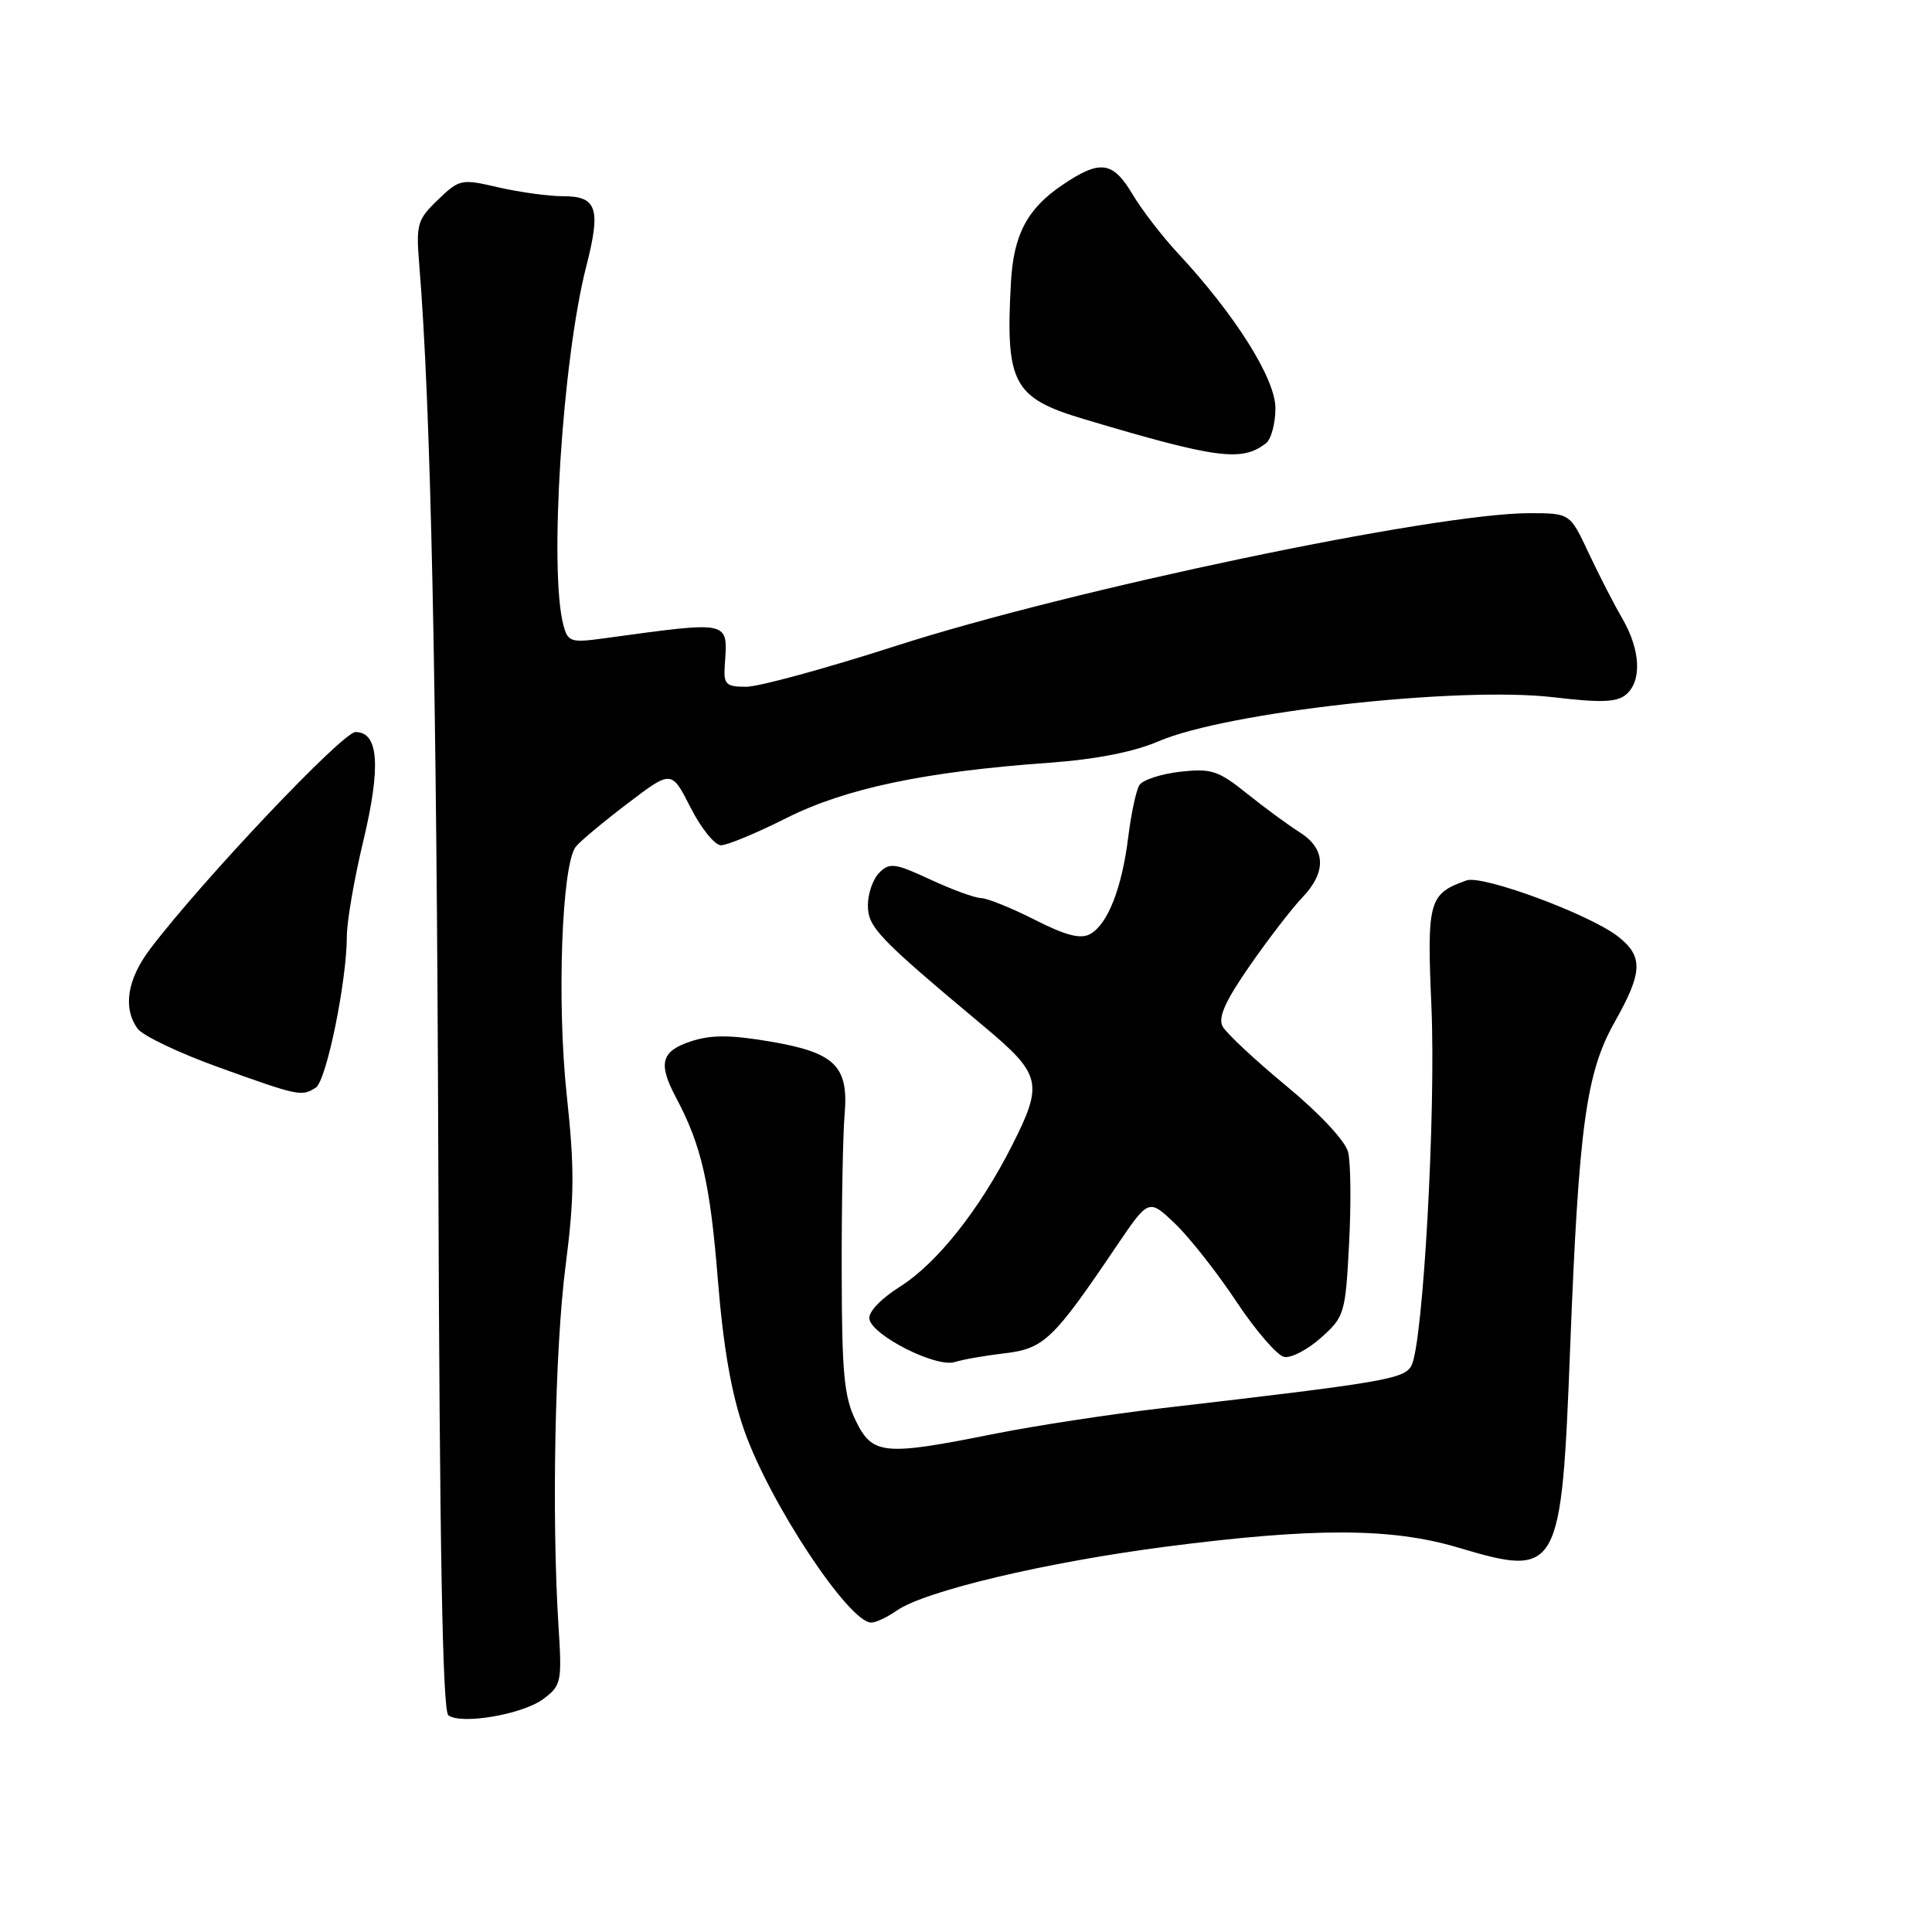 <?xml version="1.0" encoding="UTF-8" standalone="no"?>
<!DOCTYPE svg PUBLIC "-//W3C//DTD SVG 1.1//EN" "http://www.w3.org/Graphics/SVG/1.1/DTD/svg11.dtd" >
<svg xmlns="http://www.w3.org/2000/svg" xmlns:xlink="http://www.w3.org/1999/xlink" version="1.1" viewBox="0 0 256 256">
 <g >
 <path fill="currentColor"
d=" M 72.00 225.12 C 74.38 223.34 74.48 222.89 74.00 215.38 C 73.09 200.99 73.53 178.64 74.95 167.66 C 76.11 158.67 76.14 154.82 75.10 145.15 C 73.77 132.79 74.43 114.53 76.30 112.19 C 76.87 111.47 79.96 108.89 83.16 106.46 C 88.98 102.03 88.98 102.03 91.51 107.02 C 92.90 109.76 94.71 112.00 95.54 112.00 C 96.37 112.00 100.27 110.38 104.20 108.40 C 112.00 104.47 122.52 102.25 139.00 101.07 C 145.21 100.62 150.23 99.64 153.50 98.23 C 162.54 94.34 193.31 90.91 205.85 92.39 C 212.08 93.13 214.23 93.06 215.44 92.05 C 217.58 90.27 217.39 86.15 214.98 81.98 C 213.86 80.07 211.85 76.14 210.49 73.25 C 208.03 68.00 208.03 68.00 202.64 68.00 C 190.14 68.00 141.92 78.10 118.70 85.59 C 109.47 88.56 100.55 91.00 98.88 91.00 C 96.20 91.00 95.87 90.68 96.03 88.25 C 96.43 82.12 97.07 82.27 79.90 84.60 C 75.66 85.18 75.24 85.04 74.66 82.86 C 72.73 75.66 74.51 47.69 77.68 35.31 C 79.65 27.62 79.12 26.00 74.61 26.00 C 72.71 26.00 68.86 25.47 66.06 24.83 C 61.12 23.68 60.89 23.73 58.03 26.47 C 55.31 29.08 55.12 29.72 55.54 34.90 C 57.09 53.71 57.86 90.22 58.08 154.00 C 58.25 204.96 58.64 226.74 59.41 227.29 C 61.15 228.56 69.27 227.16 72.00 225.12 Z  M 118.81 213.42 C 122.54 210.81 138.55 207.01 154.50 204.94 C 174.16 202.40 184.37 202.43 193.21 205.06 C 206.56 209.04 206.90 208.44 208.05 178.66 C 209.20 149.15 210.16 142.16 213.96 135.41 C 217.67 128.84 217.76 126.74 214.42 124.11 C 210.68 121.17 196.45 115.90 194.31 116.66 C 189.32 118.44 189.06 119.36 189.67 133.36 C 190.28 147.29 188.57 178.08 187.02 180.95 C 186.08 182.73 183.51 183.16 154.00 186.59 C 147.12 187.39 137.05 188.93 131.61 190.02 C 117.08 192.93 115.61 192.79 113.39 188.25 C 111.84 185.09 111.55 181.97 111.53 168.50 C 111.51 159.70 111.69 150.37 111.91 147.76 C 112.48 141.23 110.67 139.46 101.94 137.99 C 96.70 137.11 94.21 137.11 91.53 137.99 C 87.58 139.30 87.16 140.91 89.61 145.50 C 92.93 151.74 94.10 156.83 95.11 169.46 C 95.84 178.50 96.90 184.63 98.60 189.49 C 101.94 199.07 112.47 215.00 115.45 215.00 C 116.06 215.00 117.57 214.29 118.81 213.42 Z  M 133.18 179.31 C 138.33 178.70 139.59 177.49 147.92 165.15 C 152.21 158.81 152.21 158.81 155.71 162.15 C 157.63 163.99 161.30 168.65 163.85 172.50 C 166.41 176.35 169.25 179.63 170.17 179.80 C 171.09 179.98 173.28 178.83 175.05 177.25 C 178.15 174.48 178.28 174.05 178.76 164.78 C 179.04 159.50 178.98 154.05 178.63 152.66 C 178.26 151.18 174.86 147.54 170.43 143.88 C 166.27 140.44 162.48 136.89 162.00 136.00 C 161.37 134.83 162.36 132.63 165.61 127.95 C 168.07 124.41 171.19 120.36 172.54 118.95 C 175.79 115.57 175.69 112.48 172.25 110.31 C 170.74 109.35 167.58 107.04 165.24 105.16 C 161.42 102.09 160.50 101.80 156.37 102.26 C 153.83 102.55 151.40 103.35 150.97 104.04 C 150.54 104.74 149.88 107.83 149.50 110.90 C 148.66 117.68 146.79 122.46 144.46 123.76 C 143.19 124.47 141.27 123.98 137.12 121.88 C 134.03 120.31 130.82 119.02 130.00 119.00 C 129.18 118.99 126.15 117.88 123.27 116.54 C 118.59 114.37 117.87 114.27 116.52 115.63 C 115.68 116.46 115.00 118.40 115.00 119.94 C 115.00 122.87 116.32 124.25 130.37 136.00 C 138.01 142.39 138.28 143.53 134.10 151.78 C 129.80 160.28 124.16 167.39 119.25 170.49 C 116.66 172.13 115.02 173.87 115.20 174.79 C 115.63 177.00 124.05 181.24 126.50 180.48 C 127.60 180.13 130.61 179.61 133.18 179.31 Z  M 41.84 144.12 C 43.25 143.23 45.96 130.00 45.96 124.00 C 45.97 122.08 46.94 116.42 48.14 111.43 C 50.50 101.54 50.18 97.00 47.11 97.00 C 45.39 97.00 26.76 116.68 19.89 125.75 C 16.84 129.78 16.25 133.60 18.25 136.32 C 18.94 137.25 23.77 139.55 29.00 141.43 C 39.59 145.24 39.95 145.32 41.84 144.12 Z  M 167.75 58.73 C 168.44 58.20 169.00 56.10 169.00 54.08 C 169.00 50.17 163.66 41.70 156.03 33.50 C 153.98 31.30 151.30 27.81 150.07 25.75 C 147.44 21.34 145.77 21.12 140.74 24.53 C 136.09 27.69 134.29 31.11 133.95 37.50 C 133.22 50.82 134.25 52.74 143.65 55.54 C 161.25 60.79 164.57 61.22 167.75 58.73 Z "/>
</g>
</svg>